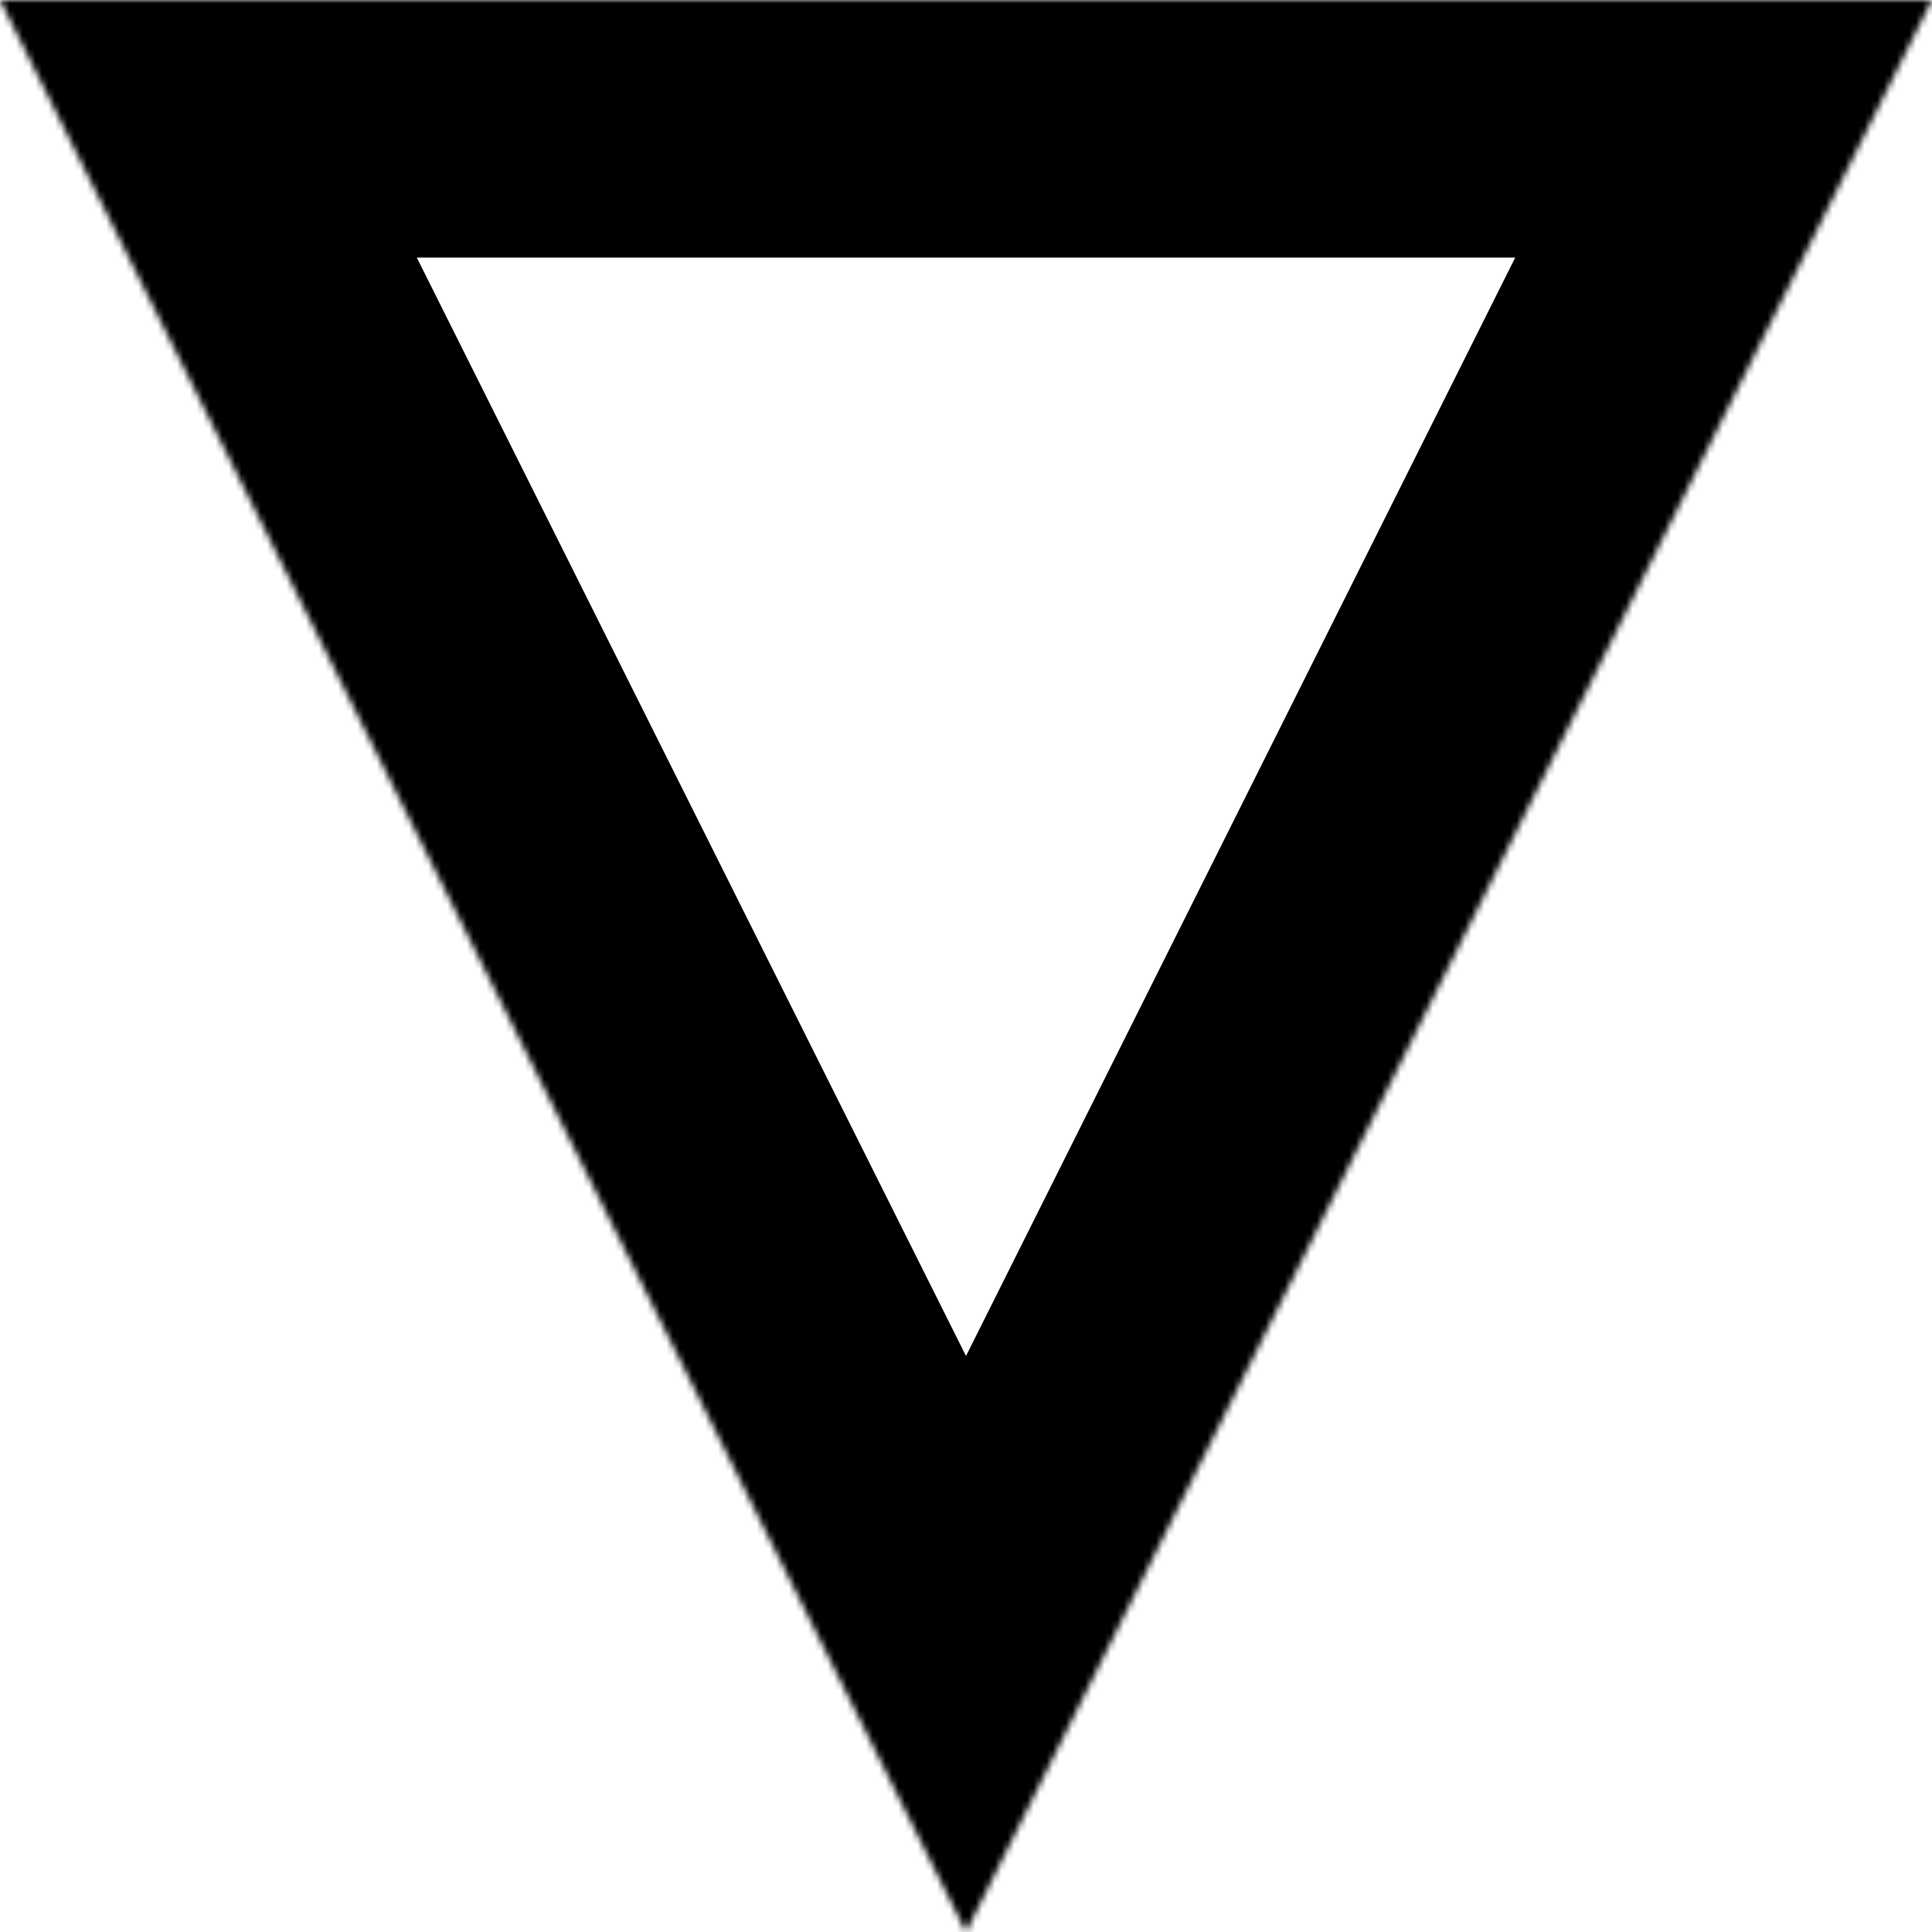 <?xml version="1.0" encoding="UTF-8" standalone="no"?>
<svg width="300px" height="300px" viewBox="0 0 300 300" version="1.1" xmlns="http://www.w3.org/2000/svg" xmlns:xlink="http://www.w3.org/1999/xlink">
    <!-- Generator: Sketch 3.7.2 (28276) - http://www.bohemiancoding.com/sketch -->
    <title>logo </title>
    <desc>Created with Sketch.</desc>
    <defs>
        <polygon id="path-1" points="0 0 300 5.32907052e-14 150 300"></polygon>
        <mask id="mask-2" maskContentUnits="userSpaceOnUse" maskUnits="objectBoundingBox" x="0" y="0" width="300" height="300" fill="white">
            <use xlink:href="#path-1"></use>
        </mask>
        <polygon id="path-3" points="130 80 170 80 150 120"></polygon>
        <mask id="mask-4" maskContentUnits="userSpaceOnUse" maskUnits="objectBoundingBox" x="0" y="0" width="40" height="40" fill="white">
            <use xlink:href="#path-3"></use>
        </mask>
    </defs>
    <g id="Page-1" stroke="none" stroke-width="1" fill="none" fill-rule="evenodd">
        <g id="logo-" stroke-width="80" stroke="#000000">
            <g id="Group">
                <use id="Triangle-1" mask="url(#mask-2)" xlink:href="#path-1"></use>
                <use id="Triangle-1" mask="url(#mask-4)" xlink:href="#path-3"></use>
            </g>
        </g>
    </g>
</svg>